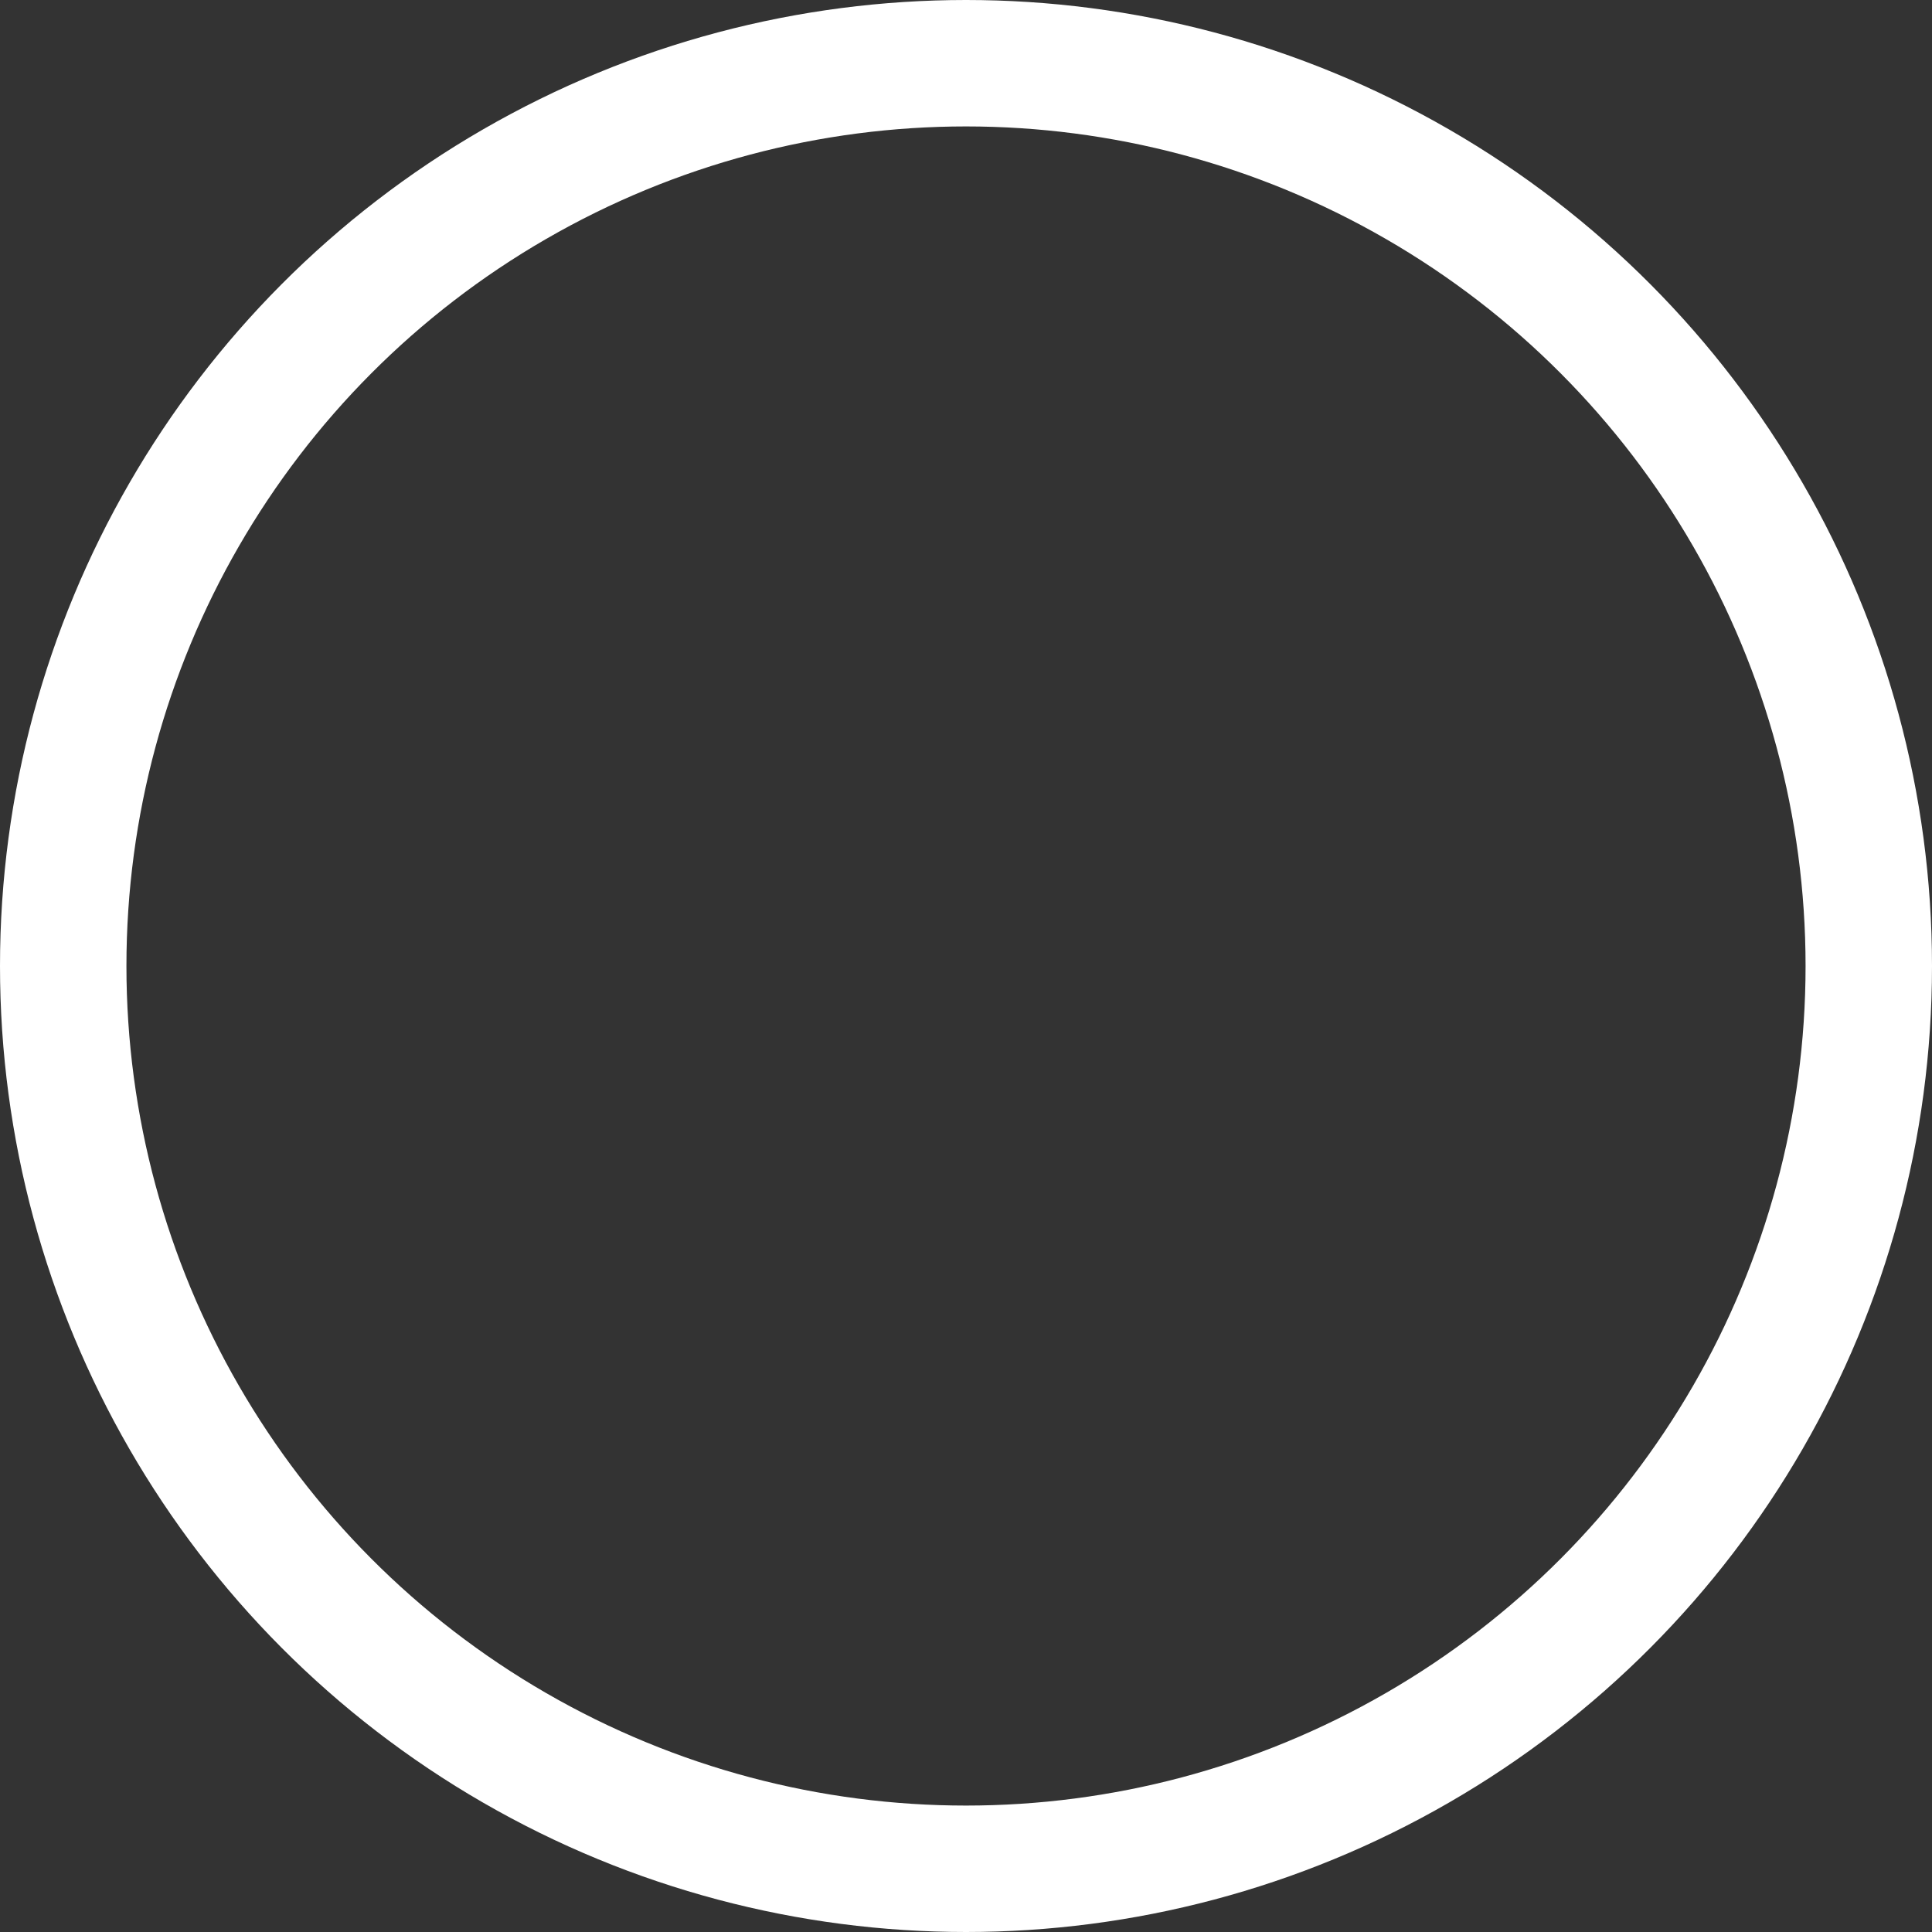 <?xml version="1.0" encoding="UTF-8" standalone="no"?>
<svg
   xmlns:dc="http://purl.org/dc/elements/1.1/"
   xmlns:cc="http://creativecommons.org/ns#"
   xmlns:rdf="http://www.w3.org/1999/02/22-rdf-syntax-ns#"
   xmlns:svg="http://www.w3.org/2000/svg"
   xmlns="http://www.w3.org/2000/svg"
   id="svg8"
   version="1.1"
   viewBox="0 0 25 25"
   height="25mm"
   width="25mm">
  <rect x="0" y="0" width="25" height="25" fill="#333333" stroke="none"/>
  <defs
     id="defs2" />
  <g
     id="layer1">
    <ellipse
       ry="11.682"
       rx="11.682"
       cy="12.5"
       cx="12.5"
       id="path20"
       style="fill:none;stroke:#ffffff;stroke-width:1.636;stroke-miterlimit:4;stroke-dasharray:none;stroke-opacity:1" />
  </g>
</svg>
